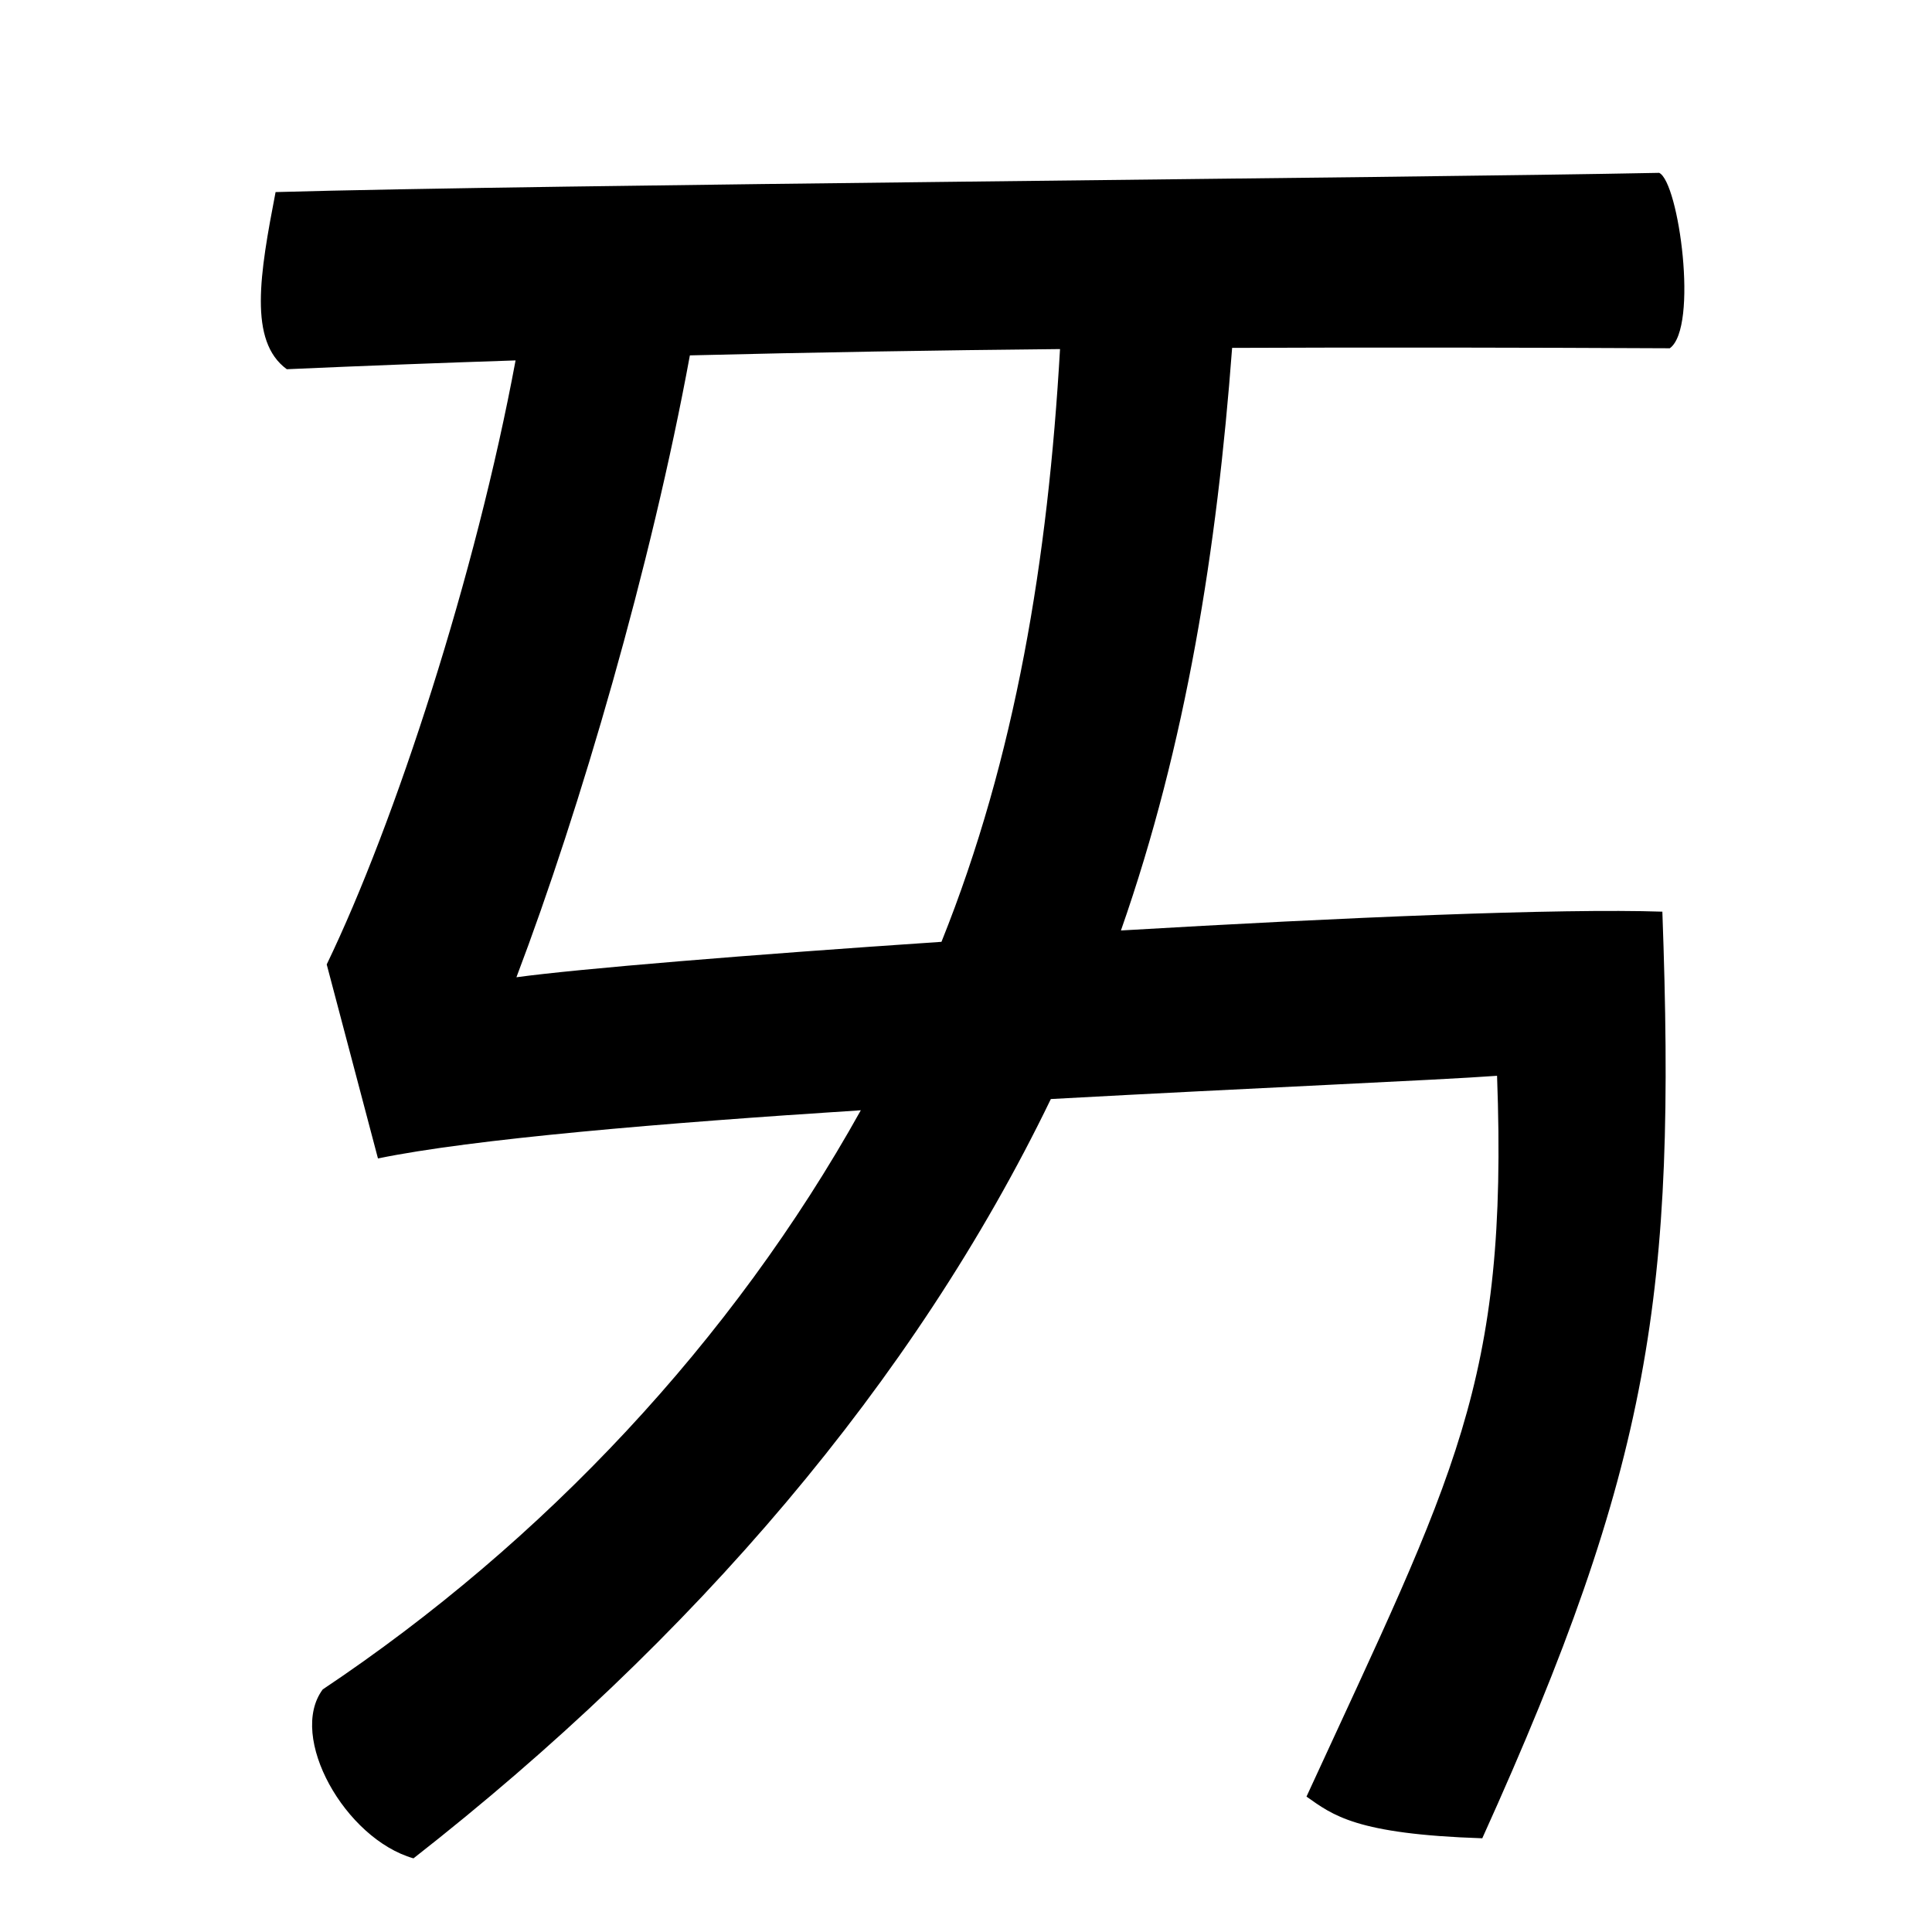 <?xml version="1.0" encoding="UTF-8" standalone="no"?>
<!-- Created with Inkscape (http://www.inkscape.org/) -->

<svg
   xmlns:dc="http://purl.org/dc/elements/1.1/"
   xmlns:cc="http://creativecommons.org/ns#"
   xmlns:rdf="http://www.w3.org/1999/02/22-rdf-syntax-ns#"
   xmlns:svg="http://www.w3.org/2000/svg"
   xmlns="http://www.w3.org/2000/svg"
   xmlns:sodipodi="http://sodipodi.sourceforge.net/DTD/sodipodi-0.dtd"
   xmlns:inkscape="http://www.inkscape.org/namespaces/inkscape"
   width="1000"
   height="1000"
   viewBox="0 0 264.583 264.583"
   version="1.1"
   id="svg228"
   inkscape:version="0.92.3 (2405546, 2018-03-11)"
   sodipodi:docname="ㄞ.svg">
  <defs
     id="defs222" />
  <sodipodi:namedview
     id="base"
     pagecolor="#ffffff"
     bordercolor="#666666"
     borderopacity="1.0"
     inkscape:pageopacity="0.0"
     inkscape:pageshadow="2"
     inkscape:zoom="0.35"
     inkscape:cx="463.00161"
     inkscape:cy="560"
     inkscape:document-units="px"
     inkscape:current-layer="layer1"
     showgrid="false"
     units="px"
     inkscape:window-width="1280"
     inkscape:window-height="747"
     inkscape:window-x="-8"
     inkscape:window-y="-8"
     inkscape:window-maximized="1" />
  <g
     inkscape:label="圖層 1"
     inkscape:groupmode="layer"
     id="layer1"
     transform="translate(0,-32.417)">
    <path
       style="display:inline;fill:#000000;fill-opacity:1;stroke:none;stroke-width:1.093"
       d="M 857.441 89.326 C 724.851 92.009 277.576 95.381 142.416 99.264 C 134.269 141.526 128.317 176.324 148.221 190.809 C 188.154 189.033 227.47 187.543 266.439 186.256 C 245.908 296.811 204.243 425.057 168.84 498.404 L 195.326 598.67 C 244.093 588.606 342.358 580.345 444.859 573.766 C 378.485 692.962 280.967 796.747 166.785 873.062 C 148.62 897.47 178.308 950.264 213.678 960.369 C 358.564 847.053 472.558 713.862 543.057 567.965 C 648.512 562.188 742.775 558.22 773.652 555.951 C 779.514 714.989 751.561 762.321 675.174 928.457 C 688.826 938.011 700.507 947.846 766.016 949.992 C 853.524 756.582 866.255 668.365 859.08 471.137 C 806.524 469.342 693.545 474.135 579.281 480.855 C 613.046 384.5 628.949 283.514 636.74 179.783 C 710.941 179.47 785.891 179.613 862.922 179.979 C 877.862 169.216 867.631 94.127 857.441 89.326 z M 547.803 180.396 C 541.6 288.738 524.922 391.142 486.539 486.719 C 386.724 493.428 298.859 500.667 266.881 505.027 C 299.884 418.033 336.557 292.341 356.518 183.652 C 420.676 182.061 484.172 181.015 547.803 180.396 z "
       transform="matrix(0.265,0,0,0.265,0,32.417)"
       id="path326-6" />
  </g>
</svg>
